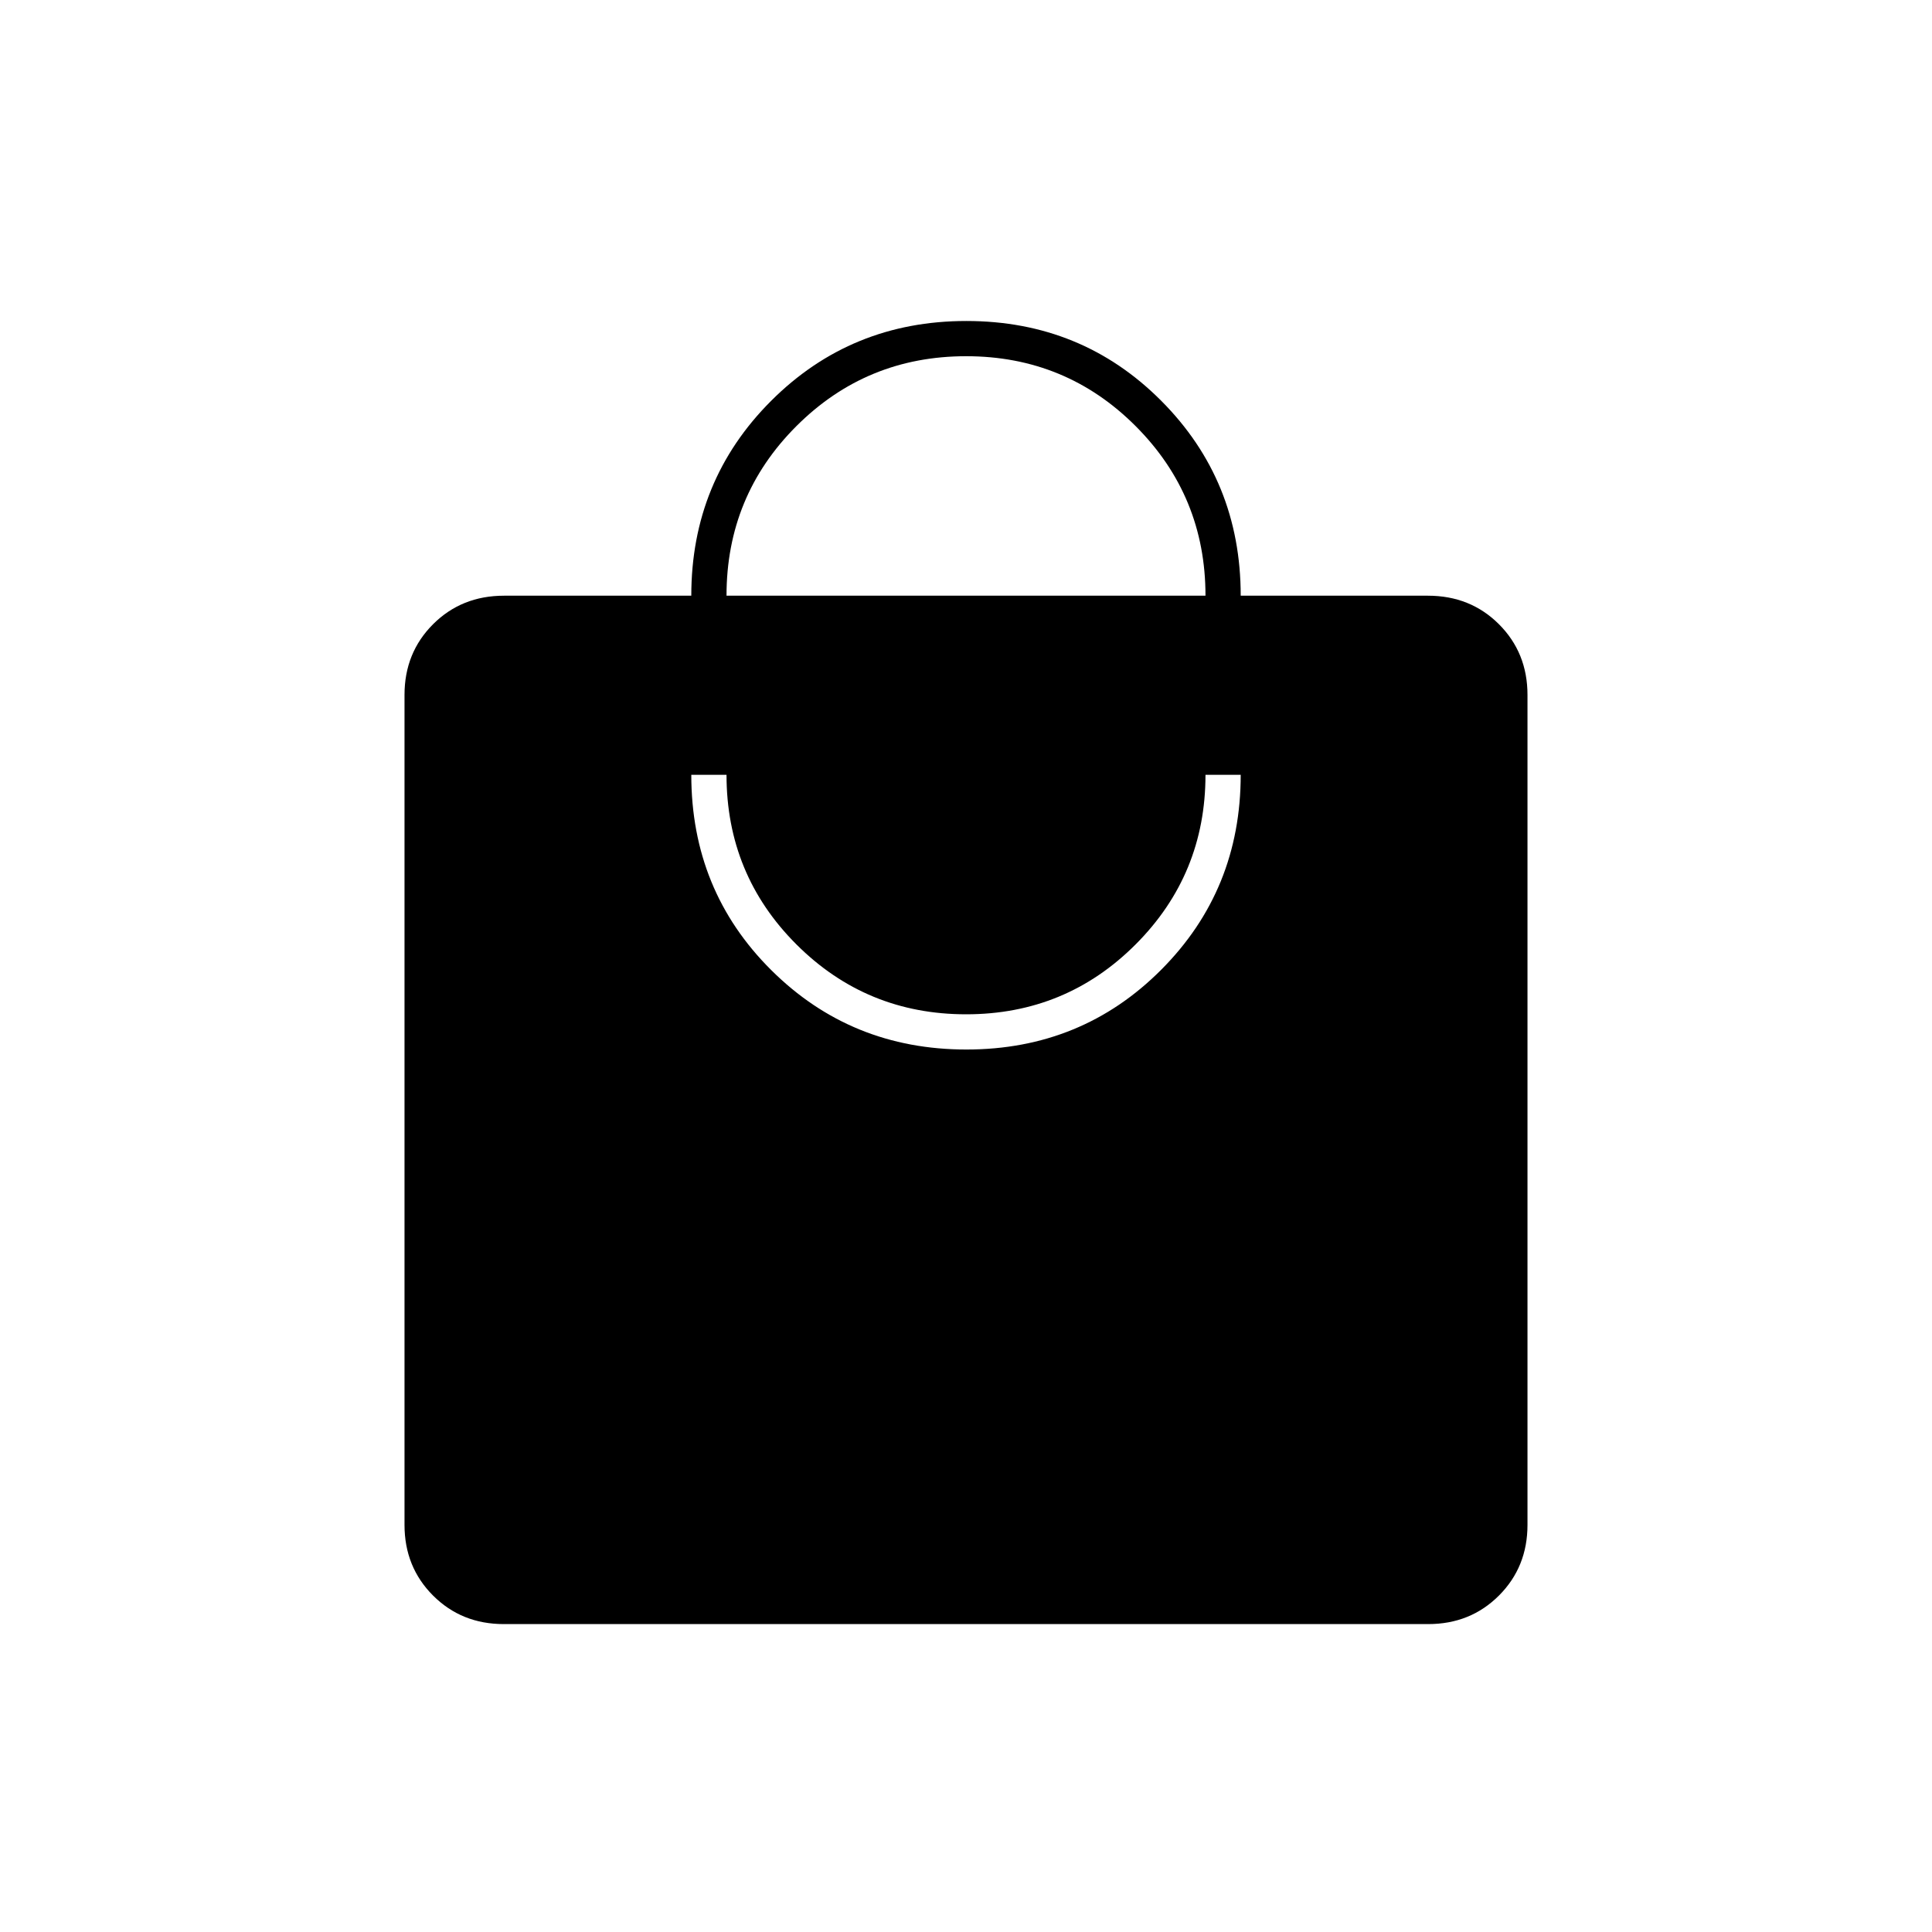 <svg xmlns="http://www.w3.org/2000/svg" height="20" viewBox="0 -960 960 960" width="20"><path d="M250.32-153q-20.96 0-35.14-14.18T201-202.3v-412.4q0-20.94 14.18-35.12Q229.36-664 250.5-664h93q0-57.18 39.69-96.84 39.7-39.66 97-39.66 57.31 0 96.81 39.64 39.5 39.63 39.5 96.86h93q21.14 0 35.32 14.18T759-614.7v412.4q0 20.94-14.18 35.12Q730.64-153 709.68-153H250.32Zm229.87-285.5q57.31 0 96.81-39.64 39.5-39.63 39.5-96.86H599q0 49.5-34.69 84.25T480.06-456q-49.56 0-84.31-34.71T361-575h-17.5q0 57.5 39.69 97 39.7 39.5 97 39.5ZM361-664h238q0-49.5-34.69-84.25T480.06-783q-49.56 0-84.31 34.71T361-664Z"/></svg>